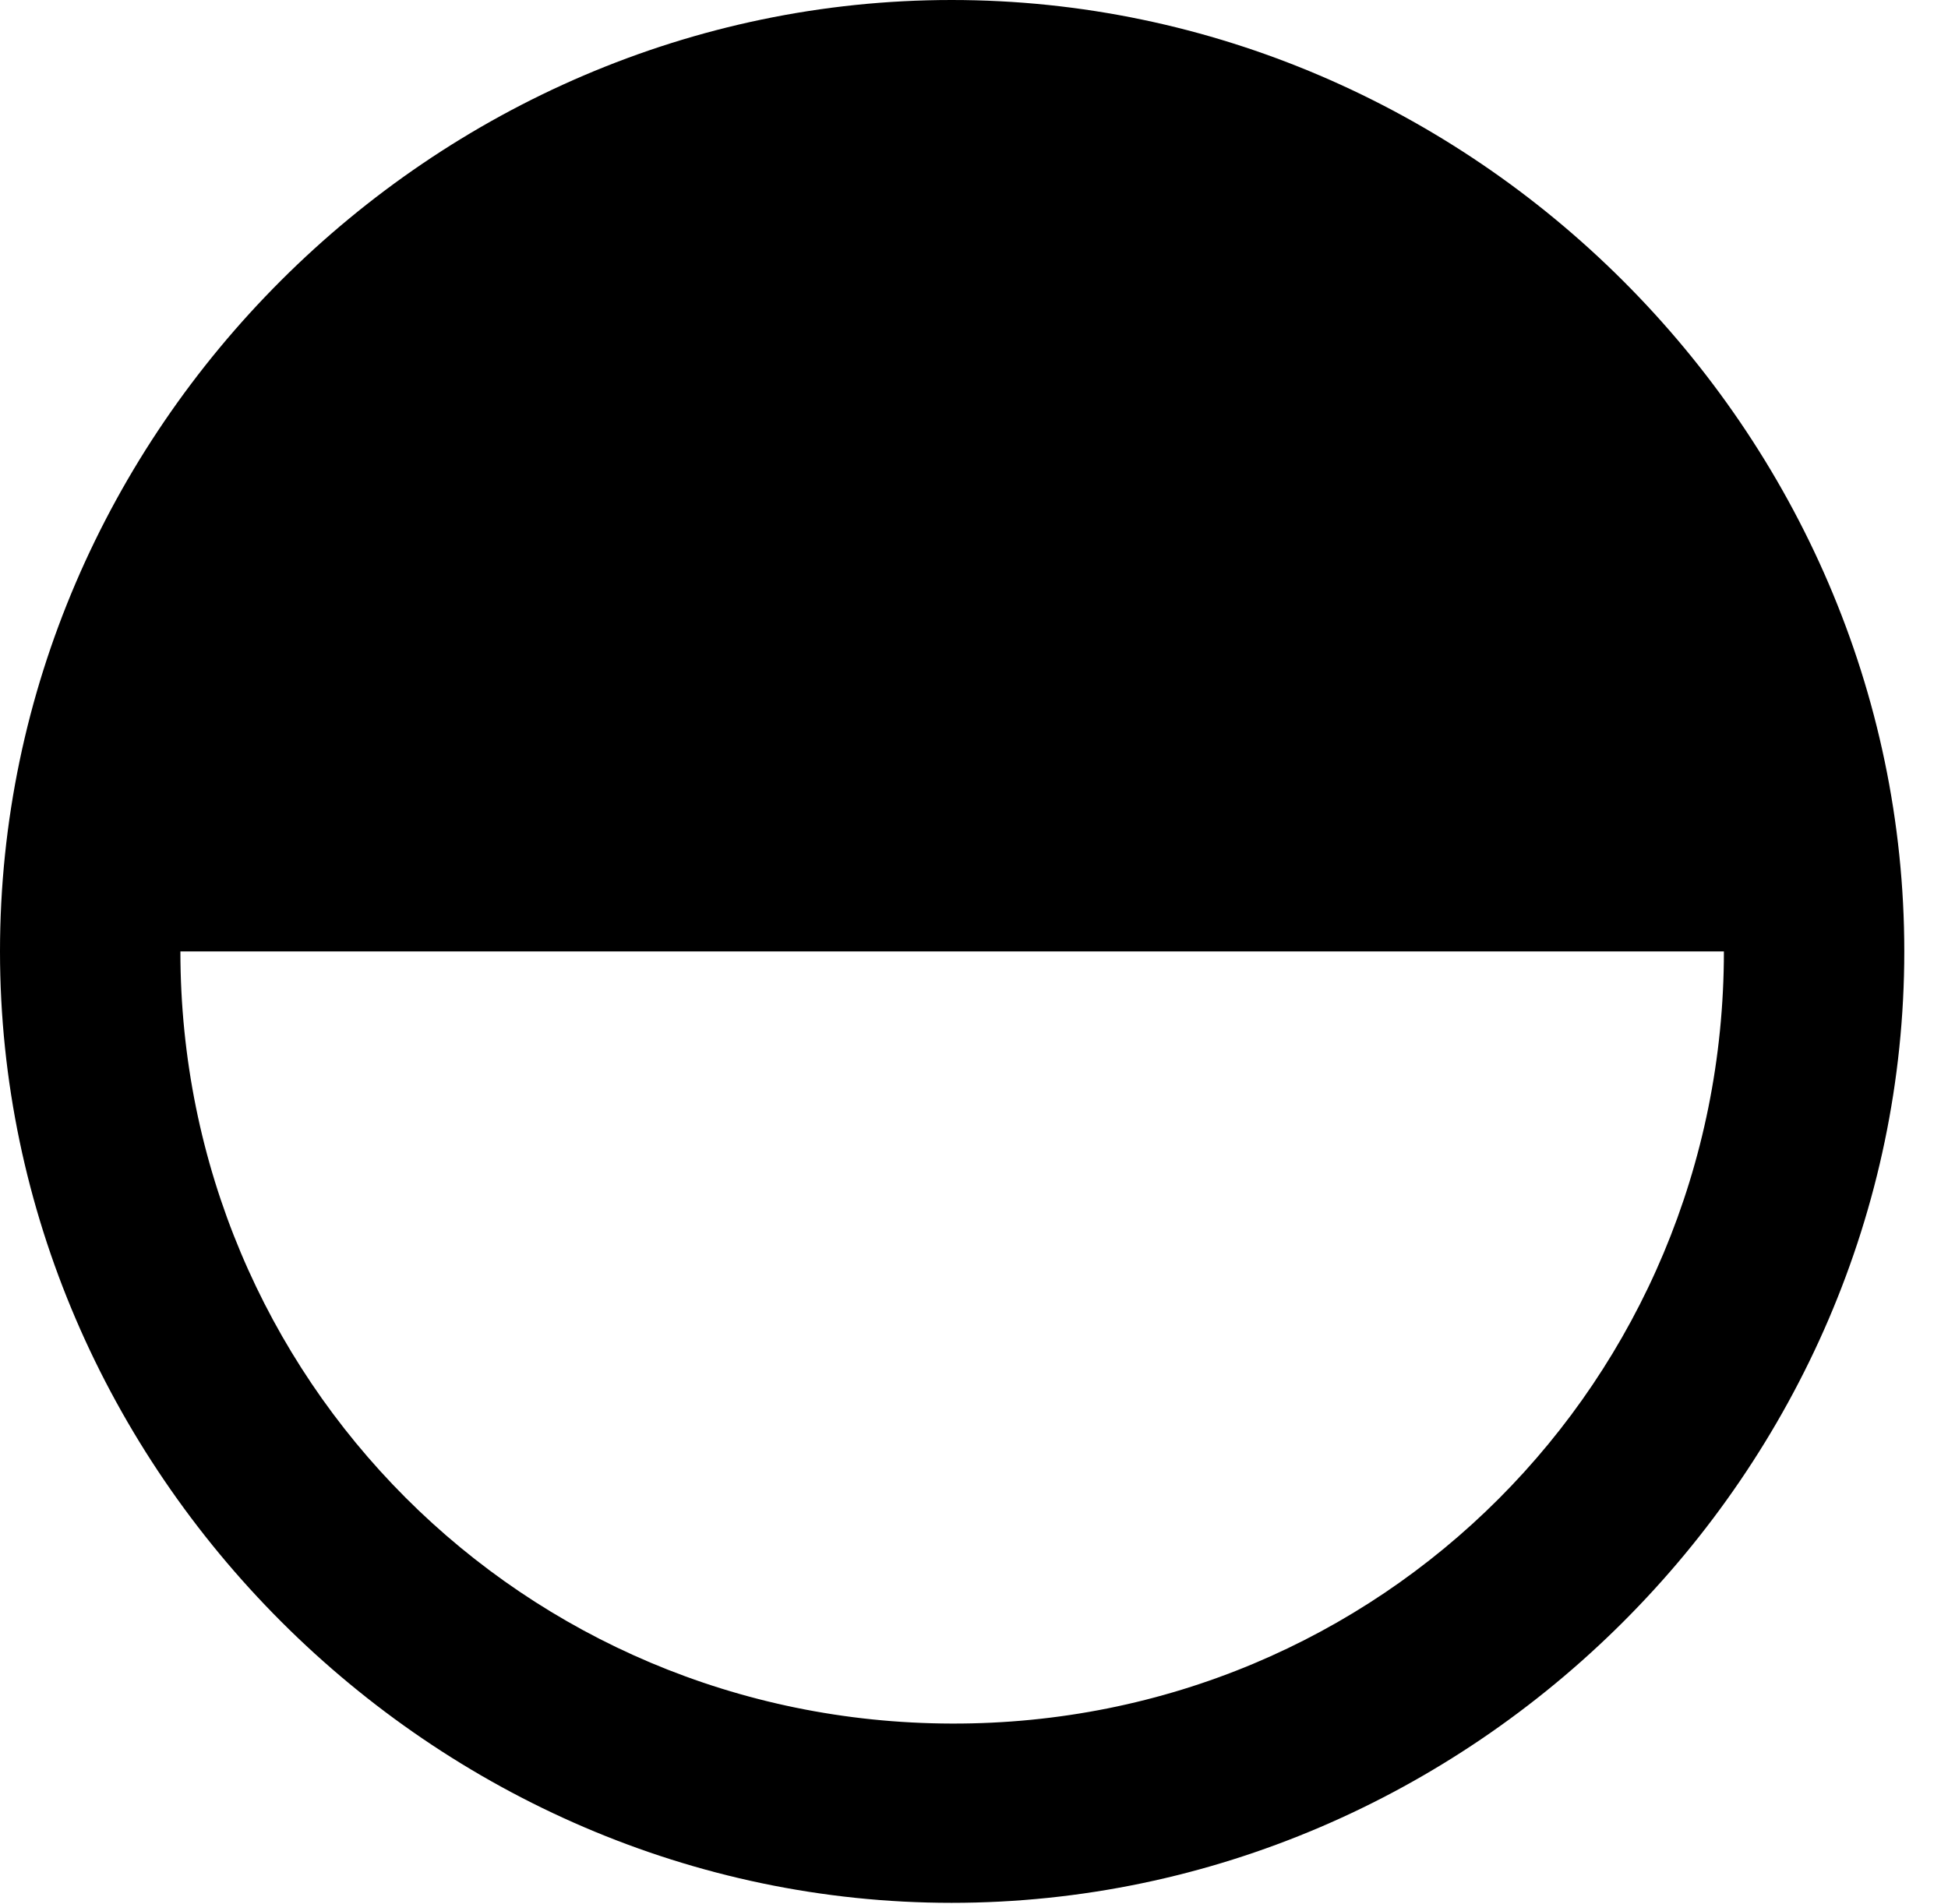 <svg version="1.1" xmlns="http://www.w3.org/2000/svg" xmlns:xlink="http://www.w3.org/1999/xlink" width="16.133" height="15.771" viewBox="0 0 16.133 15.771">
 <g>
  <rect height="15.771" opacity="0" width="16.133" x="0" y="0"/>
  <path d="M15.771 7.881C15.771 3.574 12.188 0 7.881 0C3.584 0 0 3.564 0 7.881C0 12.178 3.584 15.762 7.881 15.762C12.188 15.762 15.771 12.188 15.771 7.881ZM14.277 7.881C14.277 11.435 11.435 14.287 7.881 14.277C4.336 14.268 1.494 11.426 1.494 7.881Z" fill="currentColor"/>
 </g>
</svg>
